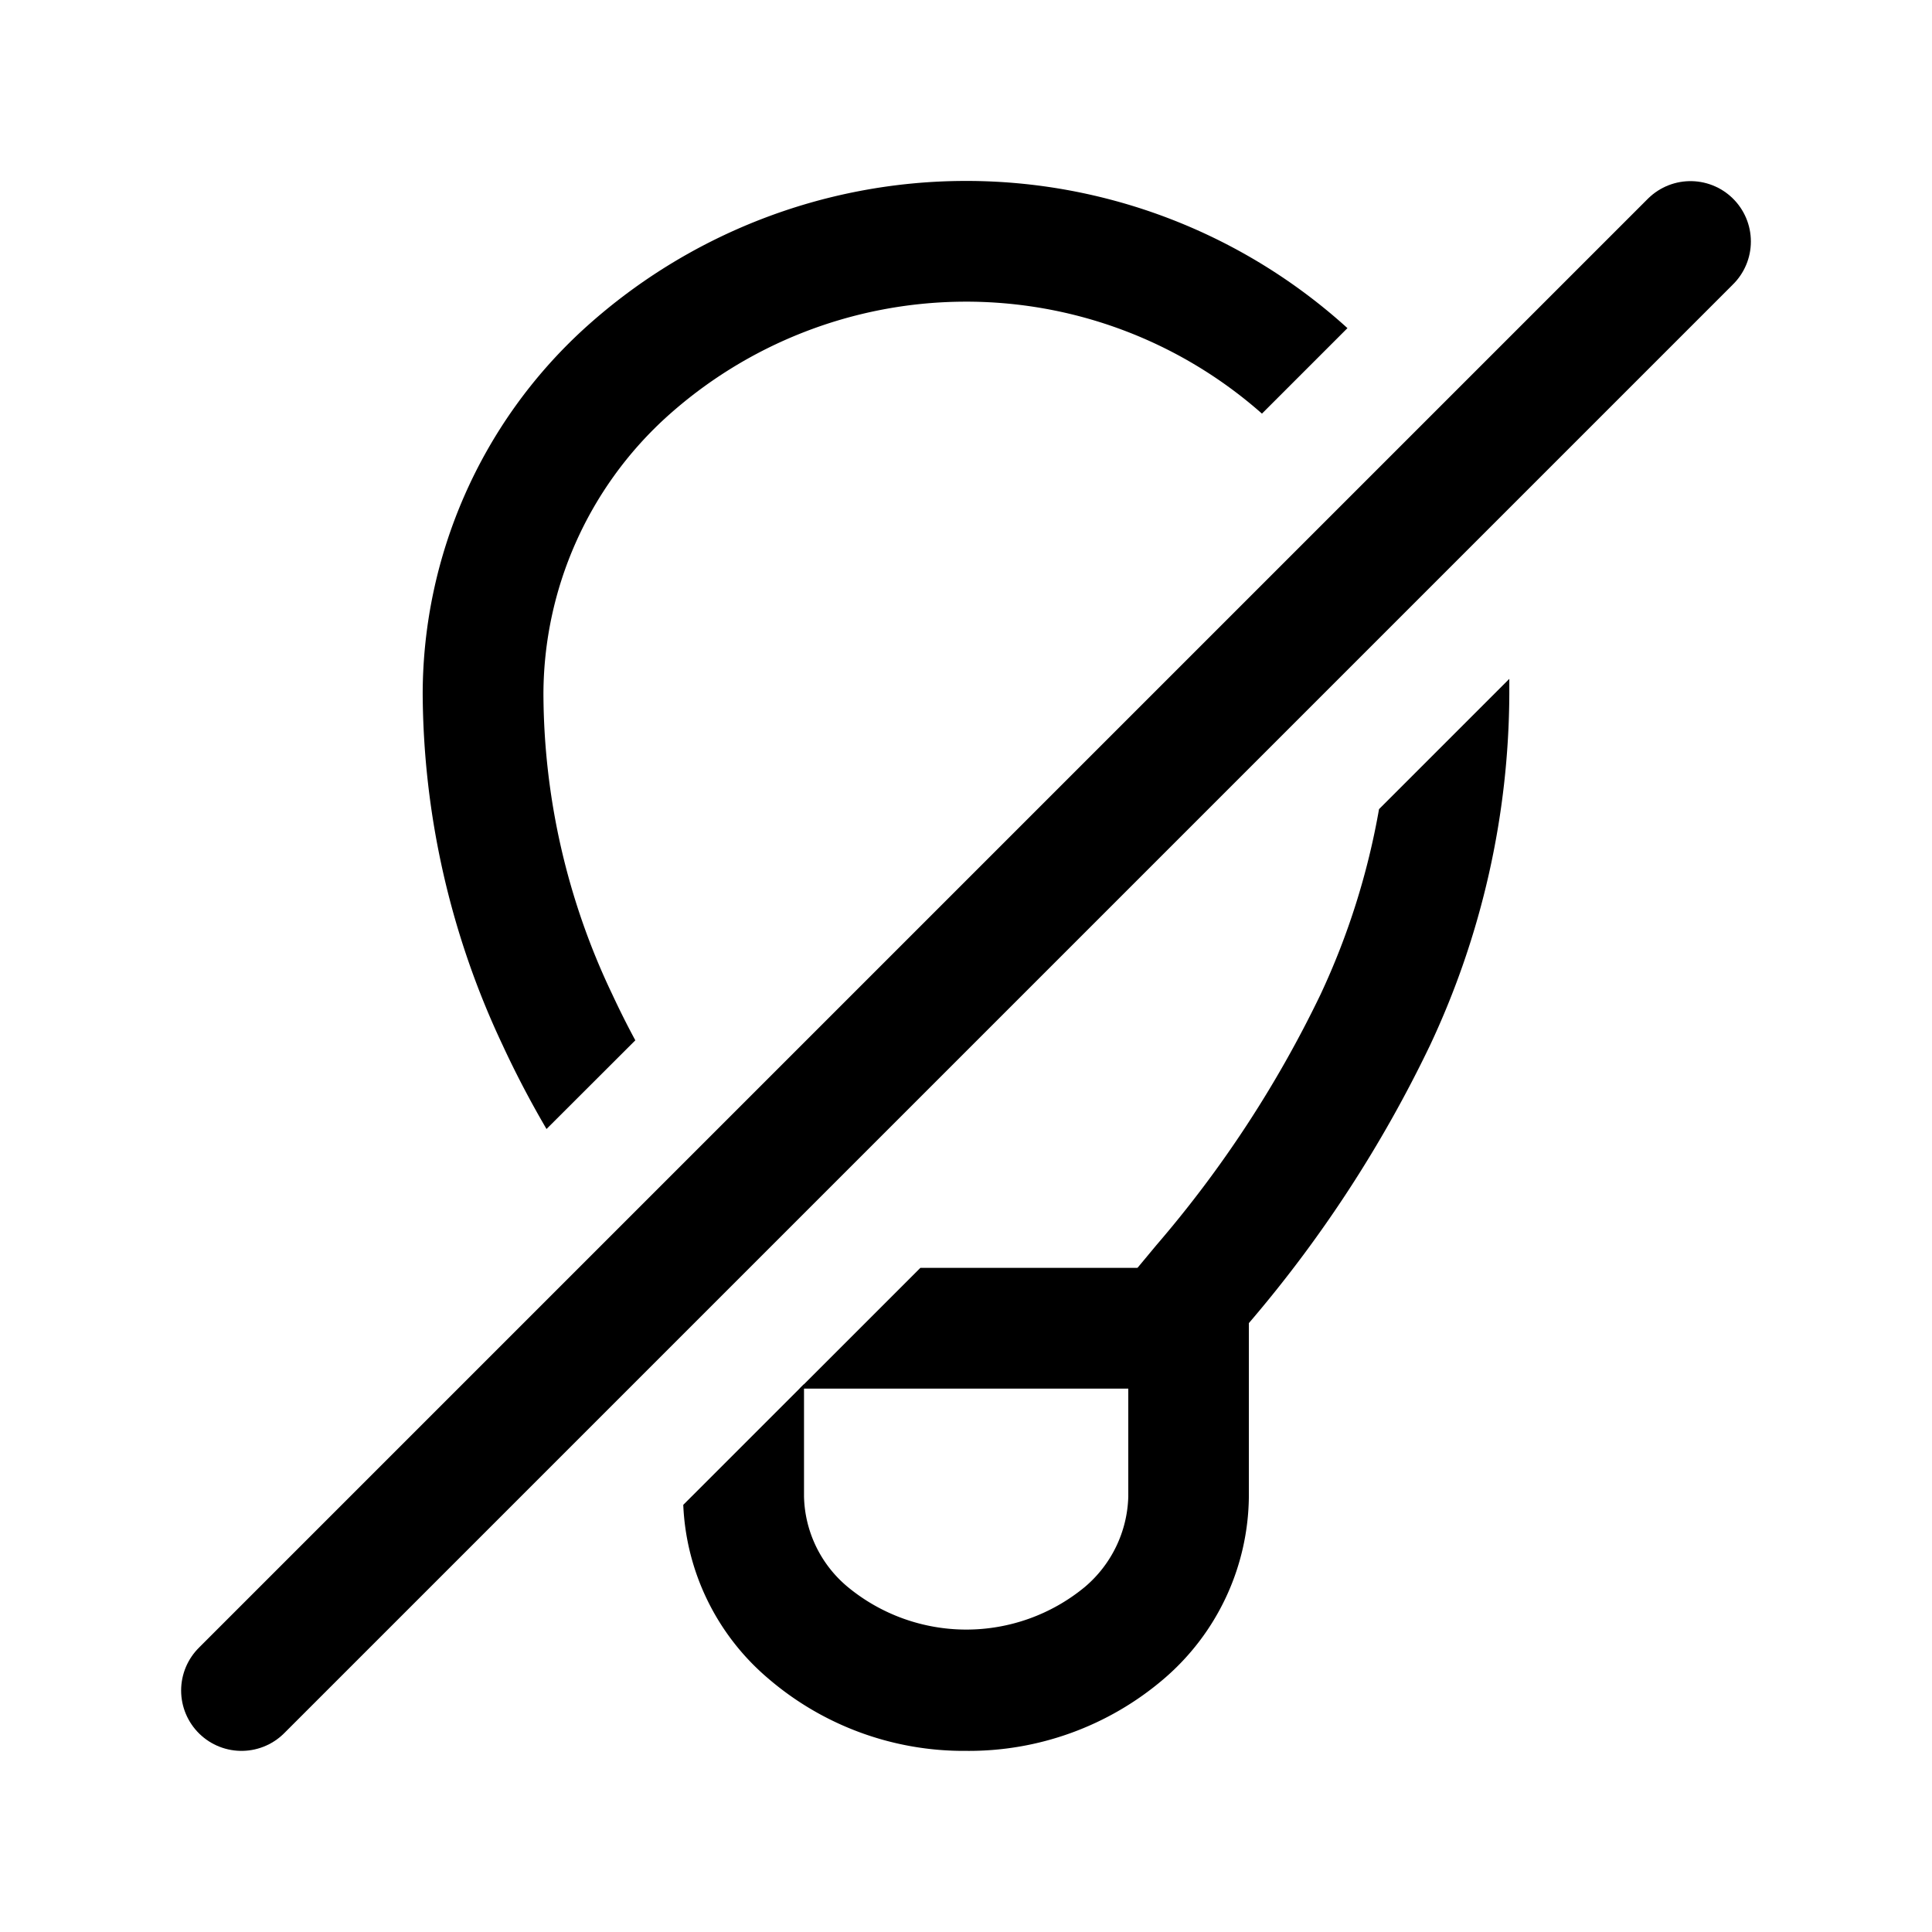 <svg xmlns="http://www.w3.org/2000/svg" width="32" height="32" viewBox="0 0 32 32"><rect width="32" height="32" fill="#fff" opacity="0"/><g transform="translate(6.667 2.666)"><path d="M7564.333,18705.334a4.968,4.968,0,0,1-3.277-1.2,3.99,3.99,0,0,1-1.406-2.875l2-2v1.863a2.006,2.006,0,0,0,.728,1.5,3.084,3.084,0,0,0,3.92,0,2.032,2.032,0,0,0,.723-1.5v-3.605l.465-.559a18.957,18.957,0,0,0,2.718-4.15,12.184,12.184,0,0,0,.97-3.072l2.158-2.158,0,.1c0,.049,0,.1,0,.145a13.8,13.8,0,0,1-1.314,5.826,21.077,21.077,0,0,1-3,4.6v2.883a4.02,4.02,0,0,1-1.409,3.01A4.968,4.968,0,0,1,7564.333,18705.334Zm-6.948-10.3v0c-.272-.465-.518-.936-.732-1.4a13.785,13.785,0,0,1-1.319-5.816,8.21,8.21,0,0,1,2.653-6.02,9.4,9.4,0,0,1,12.664-.029l-1.416,1.416a7.4,7.4,0,0,0-9.882.074,6.219,6.219,0,0,0-2.019,4.559,11.622,11.622,0,0,0,1.136,4.977c.122.262.251.521.386.77l-1.469,1.467Z" transform="translate(-7555 -18679)"/><path d="M7568.333,18699.334h-6.756l2-2h4.756v2Z" transform="translate(-7555 -18679)"/><line y1="24" x2="24" transform="translate(-2.667 1.334)" fill="none" stroke="#000" stroke-linecap="round" stroke-width="2"/></g></svg>
